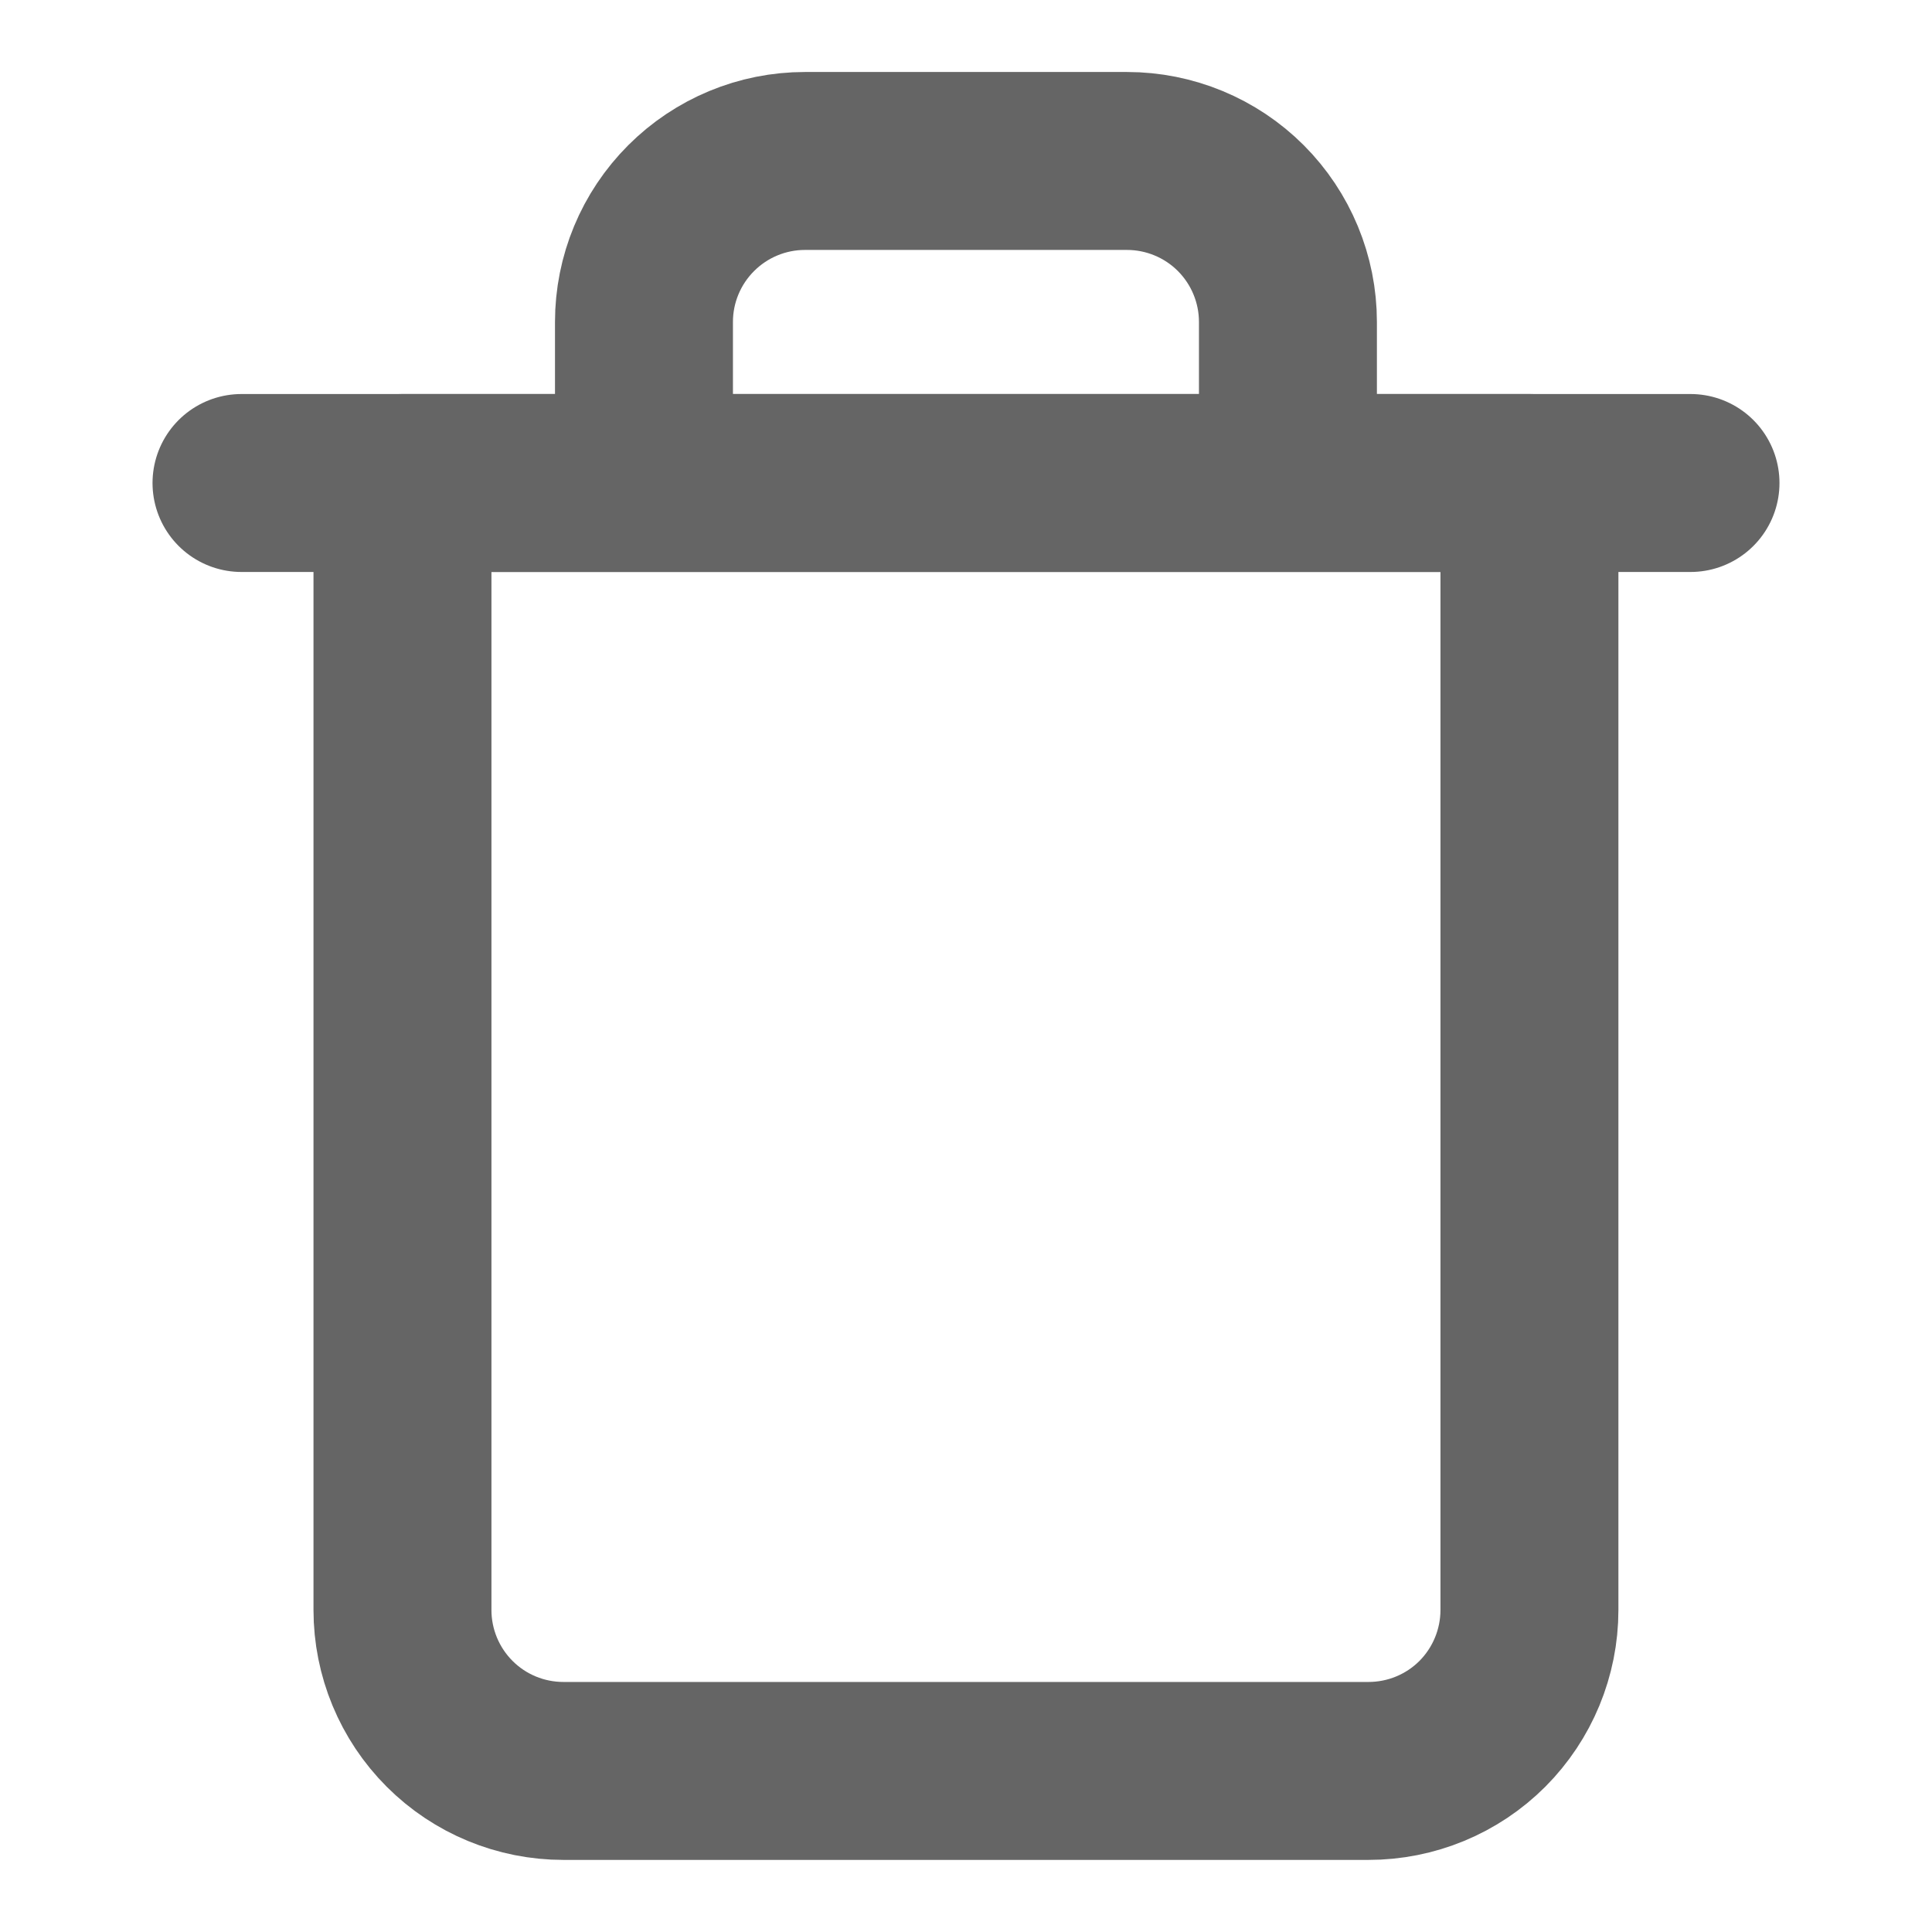 <svg width="19" height="19" viewBox="0 0 19 19" fill="none" xmlns="http://www.w3.org/2000/svg">
<path d="M2.375 4.75H3.958H16.625" stroke="#656565" stroke-width="1.75" stroke-linecap="round" stroke-linejoin="round"/>
<path d="M6.333 4.75V3.166C6.333 2.746 6.5 2.344 6.797 2.047C7.094 1.75 7.496 1.583 7.916 1.583H11.083C11.503 1.583 11.906 1.75 12.203 2.047C12.499 2.344 12.666 2.746 12.666 3.166V4.75M15.041 4.75V15.833C15.041 16.253 14.874 16.656 14.578 16.953C14.281 17.25 13.878 17.416 13.458 17.416H5.541C5.121 17.416 4.719 17.25 4.422 16.953C4.125 16.656 3.958 16.253 3.958 15.833V4.75H15.041Z" stroke="#656565" stroke-width="1.75" stroke-linecap="round" stroke-linejoin="round"/>
</svg>
